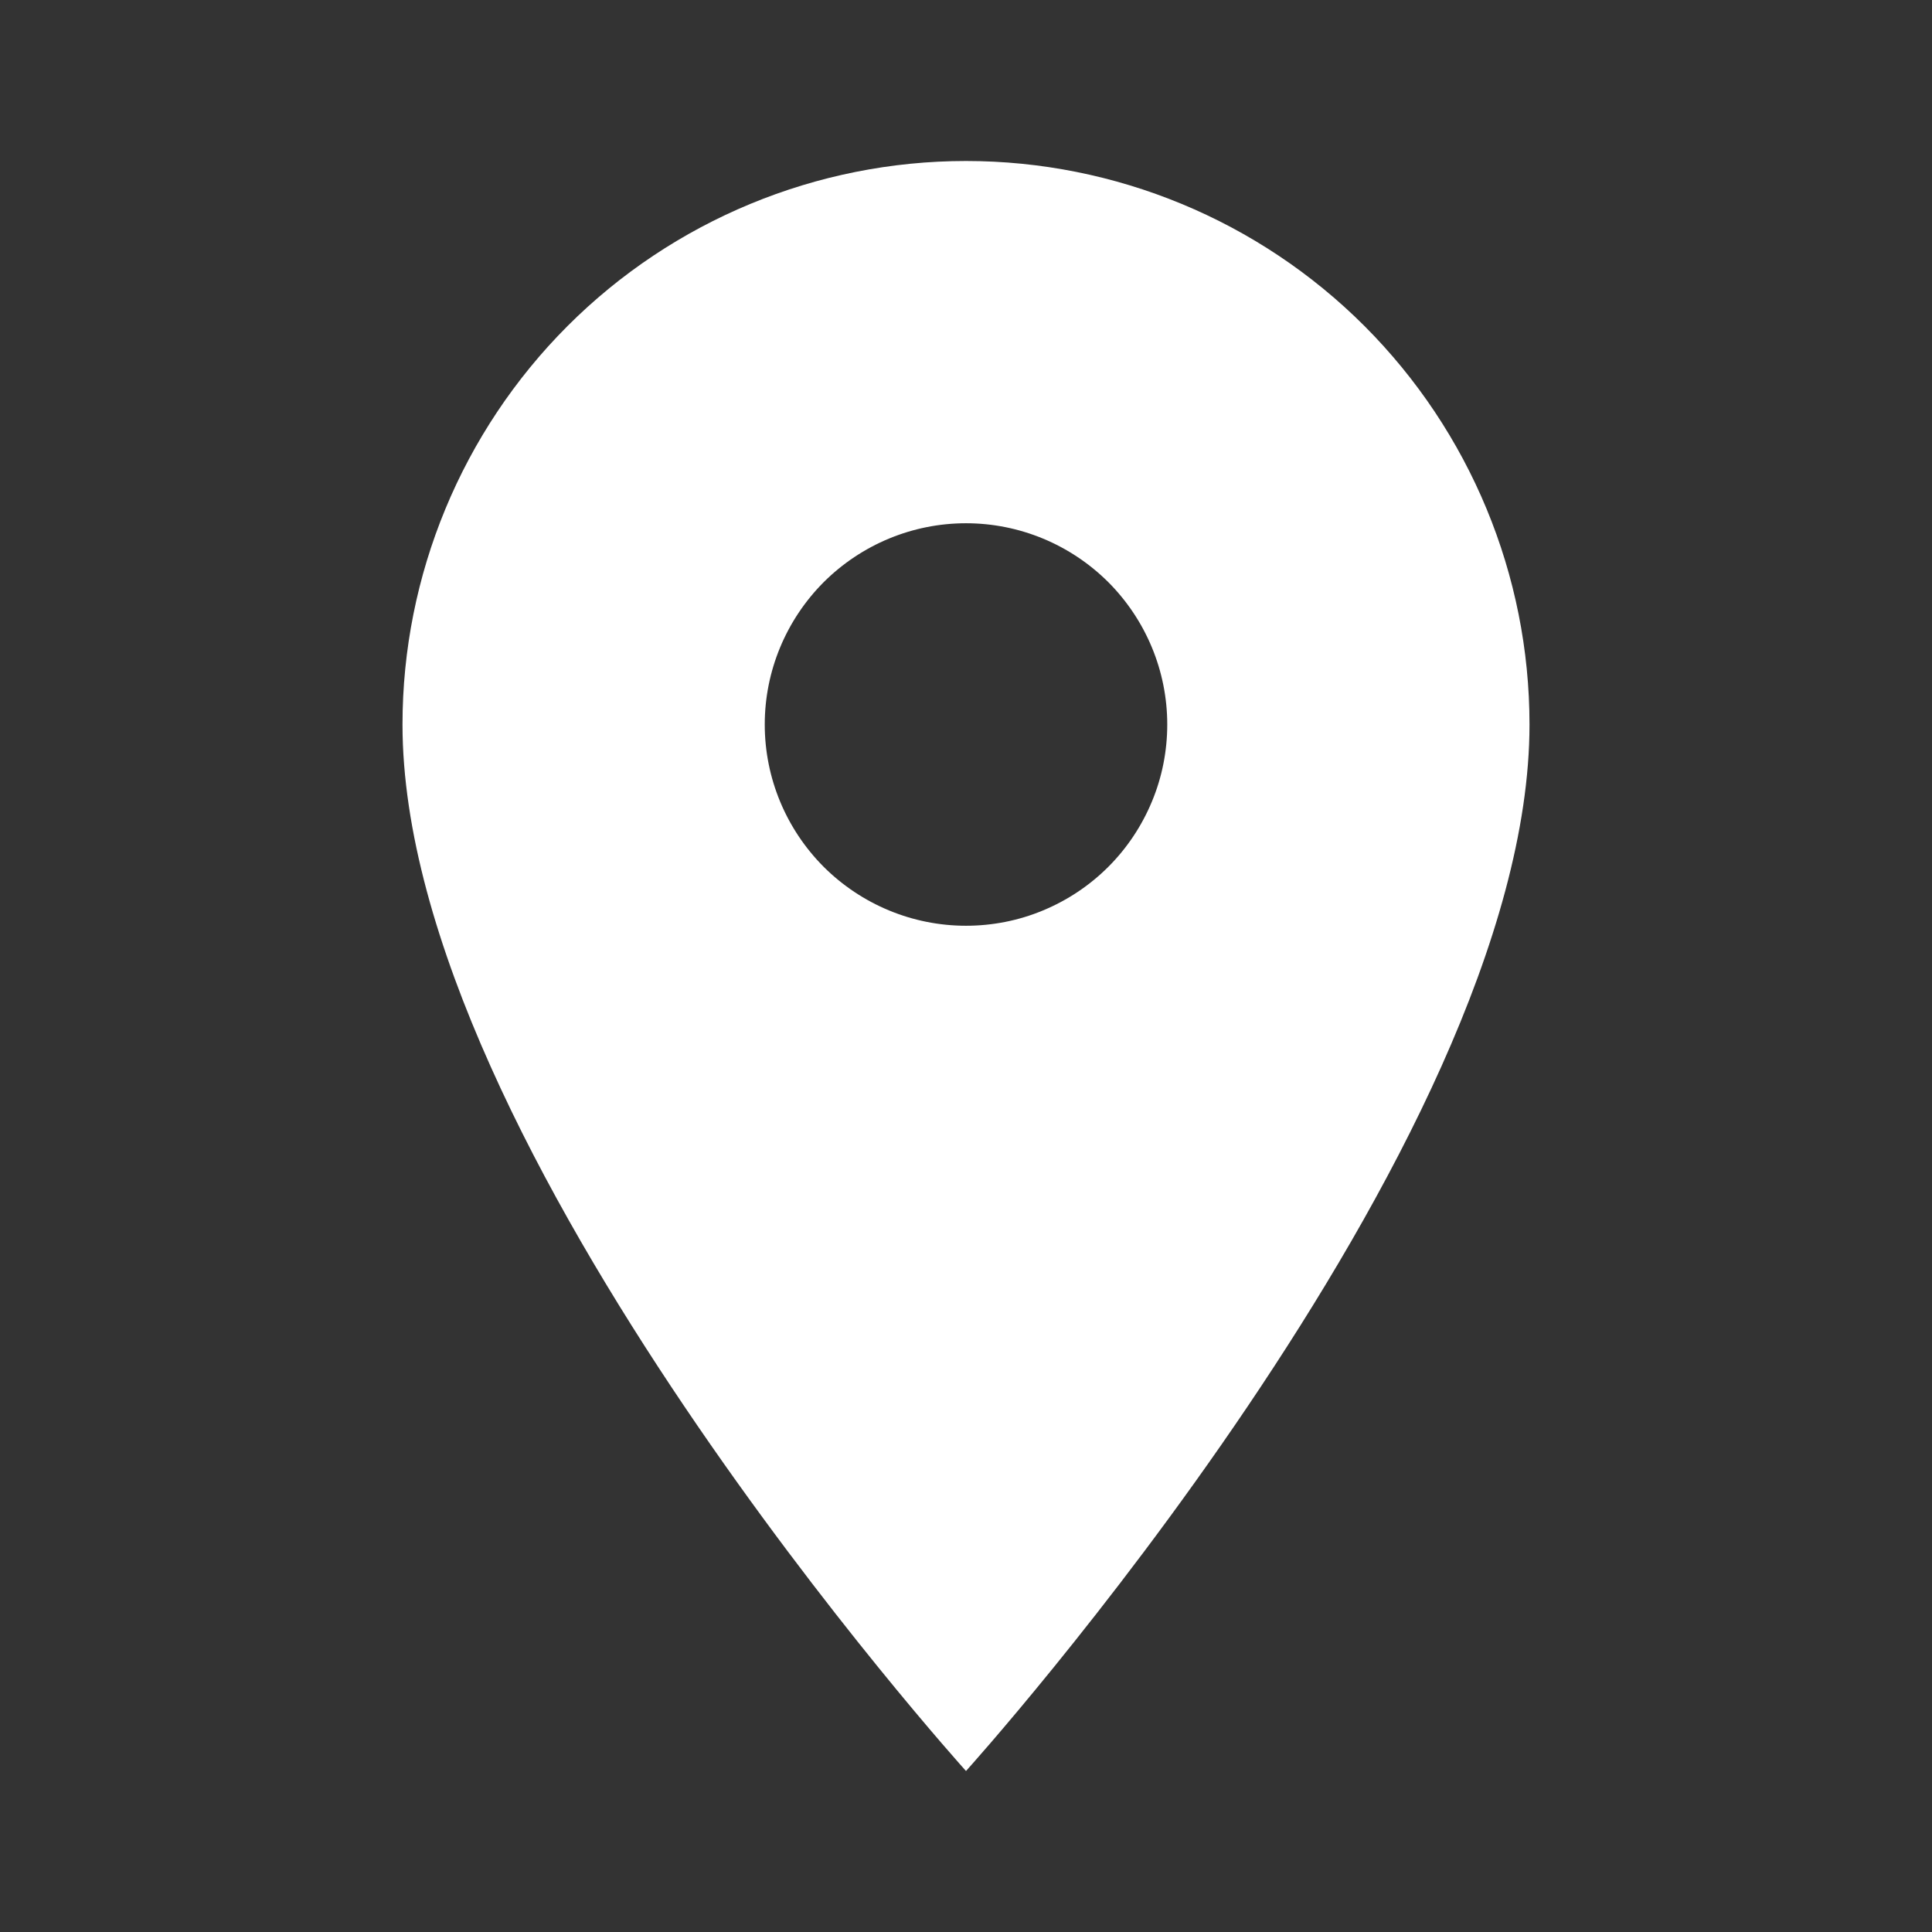<svg width="12" height="12" viewBox="0 0 12 12" fill="none" xmlns="http://www.w3.org/2000/svg">
<rect x="0" y="0" width="12" height="12" fill="#333333" stroke="none"/>
<path d="M6 5.75C5.668 5.75 5.351 5.618 5.116 5.384C4.882 5.149 4.75 4.832 4.75 4.5C4.75 4.168 4.882 3.851 5.116 3.616C5.351 3.382 5.668 3.25 6 3.25C6.332 3.25 6.649 3.382 6.884 3.616C7.118 3.851 7.25 4.168 7.25 4.5C7.25 4.664 7.218 4.827 7.155 4.978C7.092 5.13 7 5.268 6.884 5.384C6.768 5.5 6.63 5.592 6.478 5.655C6.327 5.718 6.164 5.75 6 5.75ZM6 1C5.072 1 4.181 1.369 3.525 2.025C2.869 2.682 2.5 3.572 2.5 4.5C2.5 7.125 6 11 6 11C6 11 9.5 7.125 9.5 4.5C9.5 3.572 9.131 2.682 8.475 2.025C7.819 1.369 6.928 1 6 1Z" fill="white"/>
</svg>
